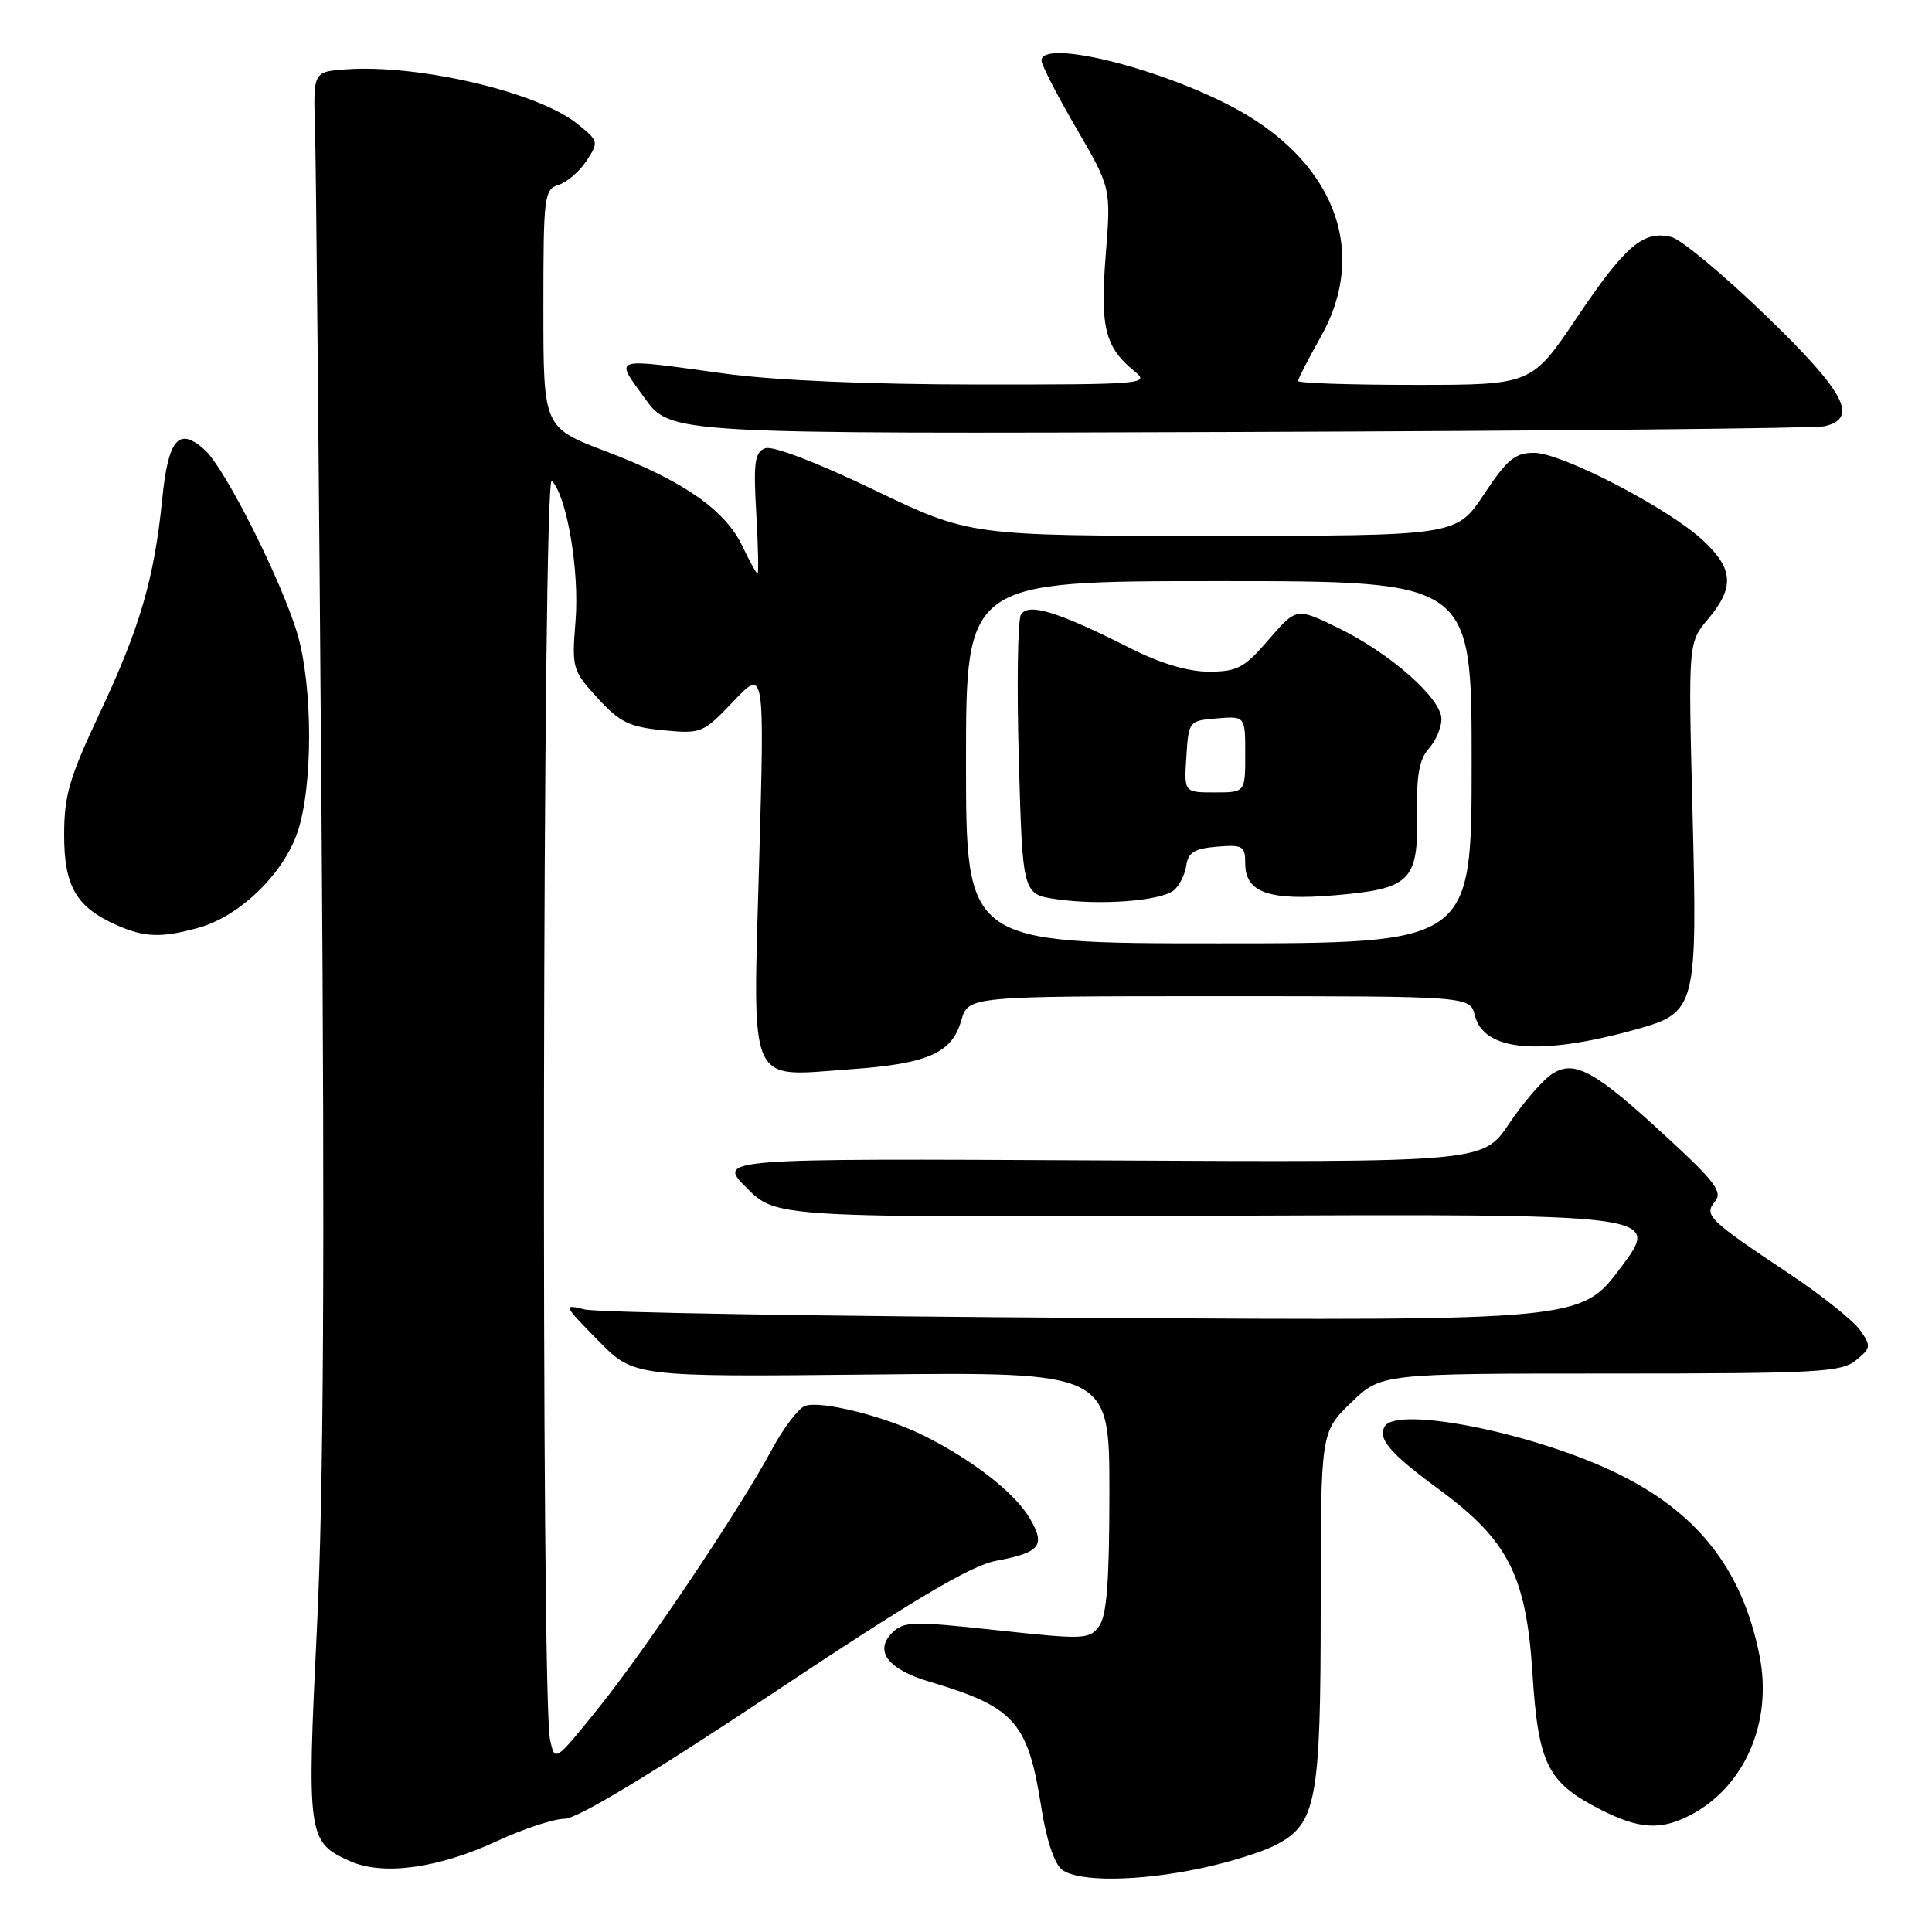 <?xml version="1.0" encoding="UTF-8" standalone="no"?>
<!DOCTYPE svg PUBLIC "-//W3C//DTD SVG 1.1//EN" "http://www.w3.org/Graphics/SVG/1.1/DTD/svg11.dtd" >
<svg xmlns="http://www.w3.org/2000/svg" xmlns:xlink="http://www.w3.org/1999/xlink" version="1.1" viewBox="0 0 256 256">
 <g >
 <path fill="currentColor"
d=" M 159.16 247.55 C 162.83 246.78 167.25 245.40 168.99 244.50 C 174.44 241.69 175.00 238.76 175.00 212.92 C 175.00 189.77 175.00 189.77 179.00 185.88 C 183.00 182.00 183.00 182.00 213.39 182.00 C 240.85 182.00 243.98 181.83 245.92 180.25 C 247.92 178.61 247.96 178.35 246.46 176.24 C 245.58 174.99 241.41 171.66 237.18 168.84 C 226.35 161.62 225.74 161.02 227.25 159.20 C 228.28 157.95 227.27 156.59 220.99 150.80 C 211.27 141.82 208.62 140.36 205.62 142.33 C 204.40 143.13 201.84 146.09 199.95 148.91 C 196.50 154.02 196.50 154.02 145.76 153.76 C 95.03 153.50 95.03 153.50 98.94 157.41 C 102.86 161.33 102.86 161.33 161.47 161.09 C 220.08 160.85 220.08 160.85 214.79 167.92 C 209.50 175.00 209.50 175.00 145.00 174.63 C 109.52 174.42 79.15 173.92 77.50 173.51 C 74.56 172.79 74.60 172.87 79.24 177.61 C 83.98 182.45 83.98 182.45 115.49 182.13 C 147.00 181.80 147.00 181.80 147.00 197.71 C 147.00 209.53 146.65 214.09 145.64 215.47 C 144.35 217.24 143.66 217.26 132.08 216.01 C 120.93 214.80 119.74 214.83 118.21 216.36 C 115.81 218.76 117.65 221.19 123.09 222.81 C 134.49 226.20 136.20 228.12 138.00 239.62 C 138.66 243.82 139.72 246.99 140.73 247.75 C 142.90 249.39 150.88 249.31 159.16 247.55 Z  M 65.86 243.95 C 69.36 242.33 73.39 241.00 74.81 241.00 C 76.49 241.00 86.21 235.13 102.45 224.33 C 121.11 211.91 128.64 207.45 131.96 206.82 C 137.89 205.70 138.59 204.81 136.41 201.12 C 134.45 197.80 128.88 193.46 122.50 190.27 C 117.31 187.67 108.70 185.52 106.65 186.30 C 105.77 186.64 103.80 189.24 102.27 192.08 C 98.00 200.03 85.45 218.72 79.17 226.49 C 73.52 233.49 73.52 233.49 72.88 230.49 C 71.67 224.84 71.89 62.49 73.11 63.71 C 75.11 65.71 76.80 75.64 76.26 82.30 C 75.76 88.56 75.85 88.86 79.19 92.50 C 82.11 95.70 83.40 96.33 87.84 96.76 C 92.95 97.25 93.15 97.16 97.19 92.92 C 101.31 88.59 101.31 88.59 100.59 114.23 C 99.75 144.54 98.92 142.66 112.70 141.68 C 122.92 140.96 126.13 139.55 127.36 135.25 C 128.29 132.00 128.29 132.00 161.54 132.00 C 194.78 132.00 194.78 132.00 195.42 134.54 C 196.62 139.30 204.00 139.95 216.74 136.41 C 224.79 134.17 224.93 133.62 224.26 107.29 C 223.70 85.14 223.70 85.14 226.35 82.00 C 229.85 77.83 229.69 75.38 225.67 71.62 C 221.11 67.35 206.93 60.00 203.27 60.00 C 200.76 60.00 199.70 60.87 196.63 65.50 C 192.98 71.00 192.98 71.00 160.74 71.00 C 128.50 71.00 128.50 71.00 115.77 64.89 C 108.12 61.22 102.37 59.03 101.39 59.40 C 100.00 59.94 99.82 61.26 100.21 68.02 C 100.46 72.41 100.54 76.00 100.38 76.00 C 100.22 76.00 99.32 74.37 98.38 72.38 C 96.10 67.58 90.50 63.68 80.35 59.83 C 72.00 56.66 72.00 56.66 72.00 40.90 C 72.00 25.94 72.10 25.10 74.03 24.49 C 75.14 24.14 76.81 22.70 77.73 21.29 C 79.36 18.80 79.33 18.67 76.45 16.37 C 71.24 12.20 55.47 8.50 45.85 9.19 C 41.50 9.50 41.50 9.50 41.74 17.00 C 41.87 21.12 42.26 61.85 42.60 107.50 C 43.05 166.81 42.88 197.67 42.00 215.61 C 40.65 243.32 40.76 244.08 46.33 246.59 C 50.72 248.57 58.04 247.58 65.86 243.95 Z  M 223.93 240.54 C 231.18 236.79 234.92 228.19 233.14 219.34 C 230.80 207.69 224.72 200.11 213.55 194.88 C 202.56 189.74 185.15 186.33 183.50 188.99 C 182.50 190.62 184.17 192.57 190.67 197.35 C 199.85 204.09 202.23 208.79 203.06 221.75 C 203.83 233.75 205.04 236.18 212.02 239.75 C 217.15 242.37 220.01 242.56 223.93 240.54 Z  M 26.32 122.93 C 31.74 121.42 37.53 115.83 39.42 110.28 C 41.48 104.22 41.47 90.94 39.39 83.94 C 37.30 76.91 29.81 62.03 27.15 59.63 C 23.69 56.50 22.29 58.12 21.49 66.18 C 20.43 76.70 18.54 83.17 13.21 94.50 C 9.19 103.03 8.50 105.40 8.50 110.65 C 8.50 117.47 10.11 120.22 15.50 122.60 C 19.19 124.23 21.40 124.29 26.32 122.93 Z  M 241.75 56.48 C 246.34 55.43 244.49 51.95 233.90 41.74 C 228.34 36.37 222.75 31.72 221.48 31.41 C 217.78 30.48 215.37 32.52 208.98 42.03 C 202.95 51.00 202.95 51.00 187.47 51.00 C 178.96 51.00 172.00 50.77 172.00 50.48 C 172.00 50.20 173.35 47.58 175.00 44.65 C 181.51 33.12 176.68 20.98 162.74 13.87 C 152.62 8.70 138.00 5.25 138.00 8.02 C 138.00 8.59 140.07 12.62 142.61 16.98 C 147.22 24.91 147.22 24.91 146.51 33.84 C 145.76 43.40 146.41 46.03 150.37 49.23 C 152.40 50.88 151.45 50.96 129.50 50.95 C 115.10 50.94 102.57 50.40 96.00 49.50 C 80.80 47.42 81.44 47.22 85.42 52.75 C 88.83 57.50 88.83 57.50 164.16 57.24 C 205.60 57.10 240.51 56.76 241.75 56.48 Z  M 128.00 101.00 C 128.00 77.00 128.00 77.00 161.50 77.00 C 195.00 77.00 195.00 77.00 195.00 101.00 C 195.00 125.00 195.00 125.00 161.50 125.00 C 128.00 125.00 128.00 125.00 128.00 101.00 Z  M 155.55 117.96 C 156.28 117.35 157.02 115.87 157.19 114.68 C 157.44 112.95 158.28 112.44 161.25 112.19 C 164.68 111.91 165.00 112.10 165.00 114.40 C 165.00 118.26 168.11 119.37 176.85 118.63 C 186.88 117.78 187.93 116.75 187.77 107.92 C 187.67 102.76 188.06 100.59 189.32 99.20 C 190.24 98.18 191.00 96.42 191.00 95.29 C 191.00 92.55 184.27 86.60 177.36 83.22 C 171.78 80.50 171.78 80.50 168.11 84.75 C 164.87 88.51 163.95 89.00 160.19 89.00 C 157.42 89.00 153.79 87.92 149.77 85.89 C 140.11 81.01 136.20 79.82 135.27 81.47 C 134.85 82.23 134.72 90.87 135.00 100.67 C 135.50 118.50 135.50 118.50 140.00 119.15 C 145.80 120.00 153.84 119.38 155.55 117.96 Z  M 157.20 100.25 C 157.50 95.55 157.54 95.50 161.25 95.19 C 165.00 94.88 165.00 94.88 165.00 99.94 C 165.00 105.00 165.00 105.00 160.95 105.00 C 156.89 105.00 156.89 105.00 157.20 100.25 Z "/>
</g>
</svg>
